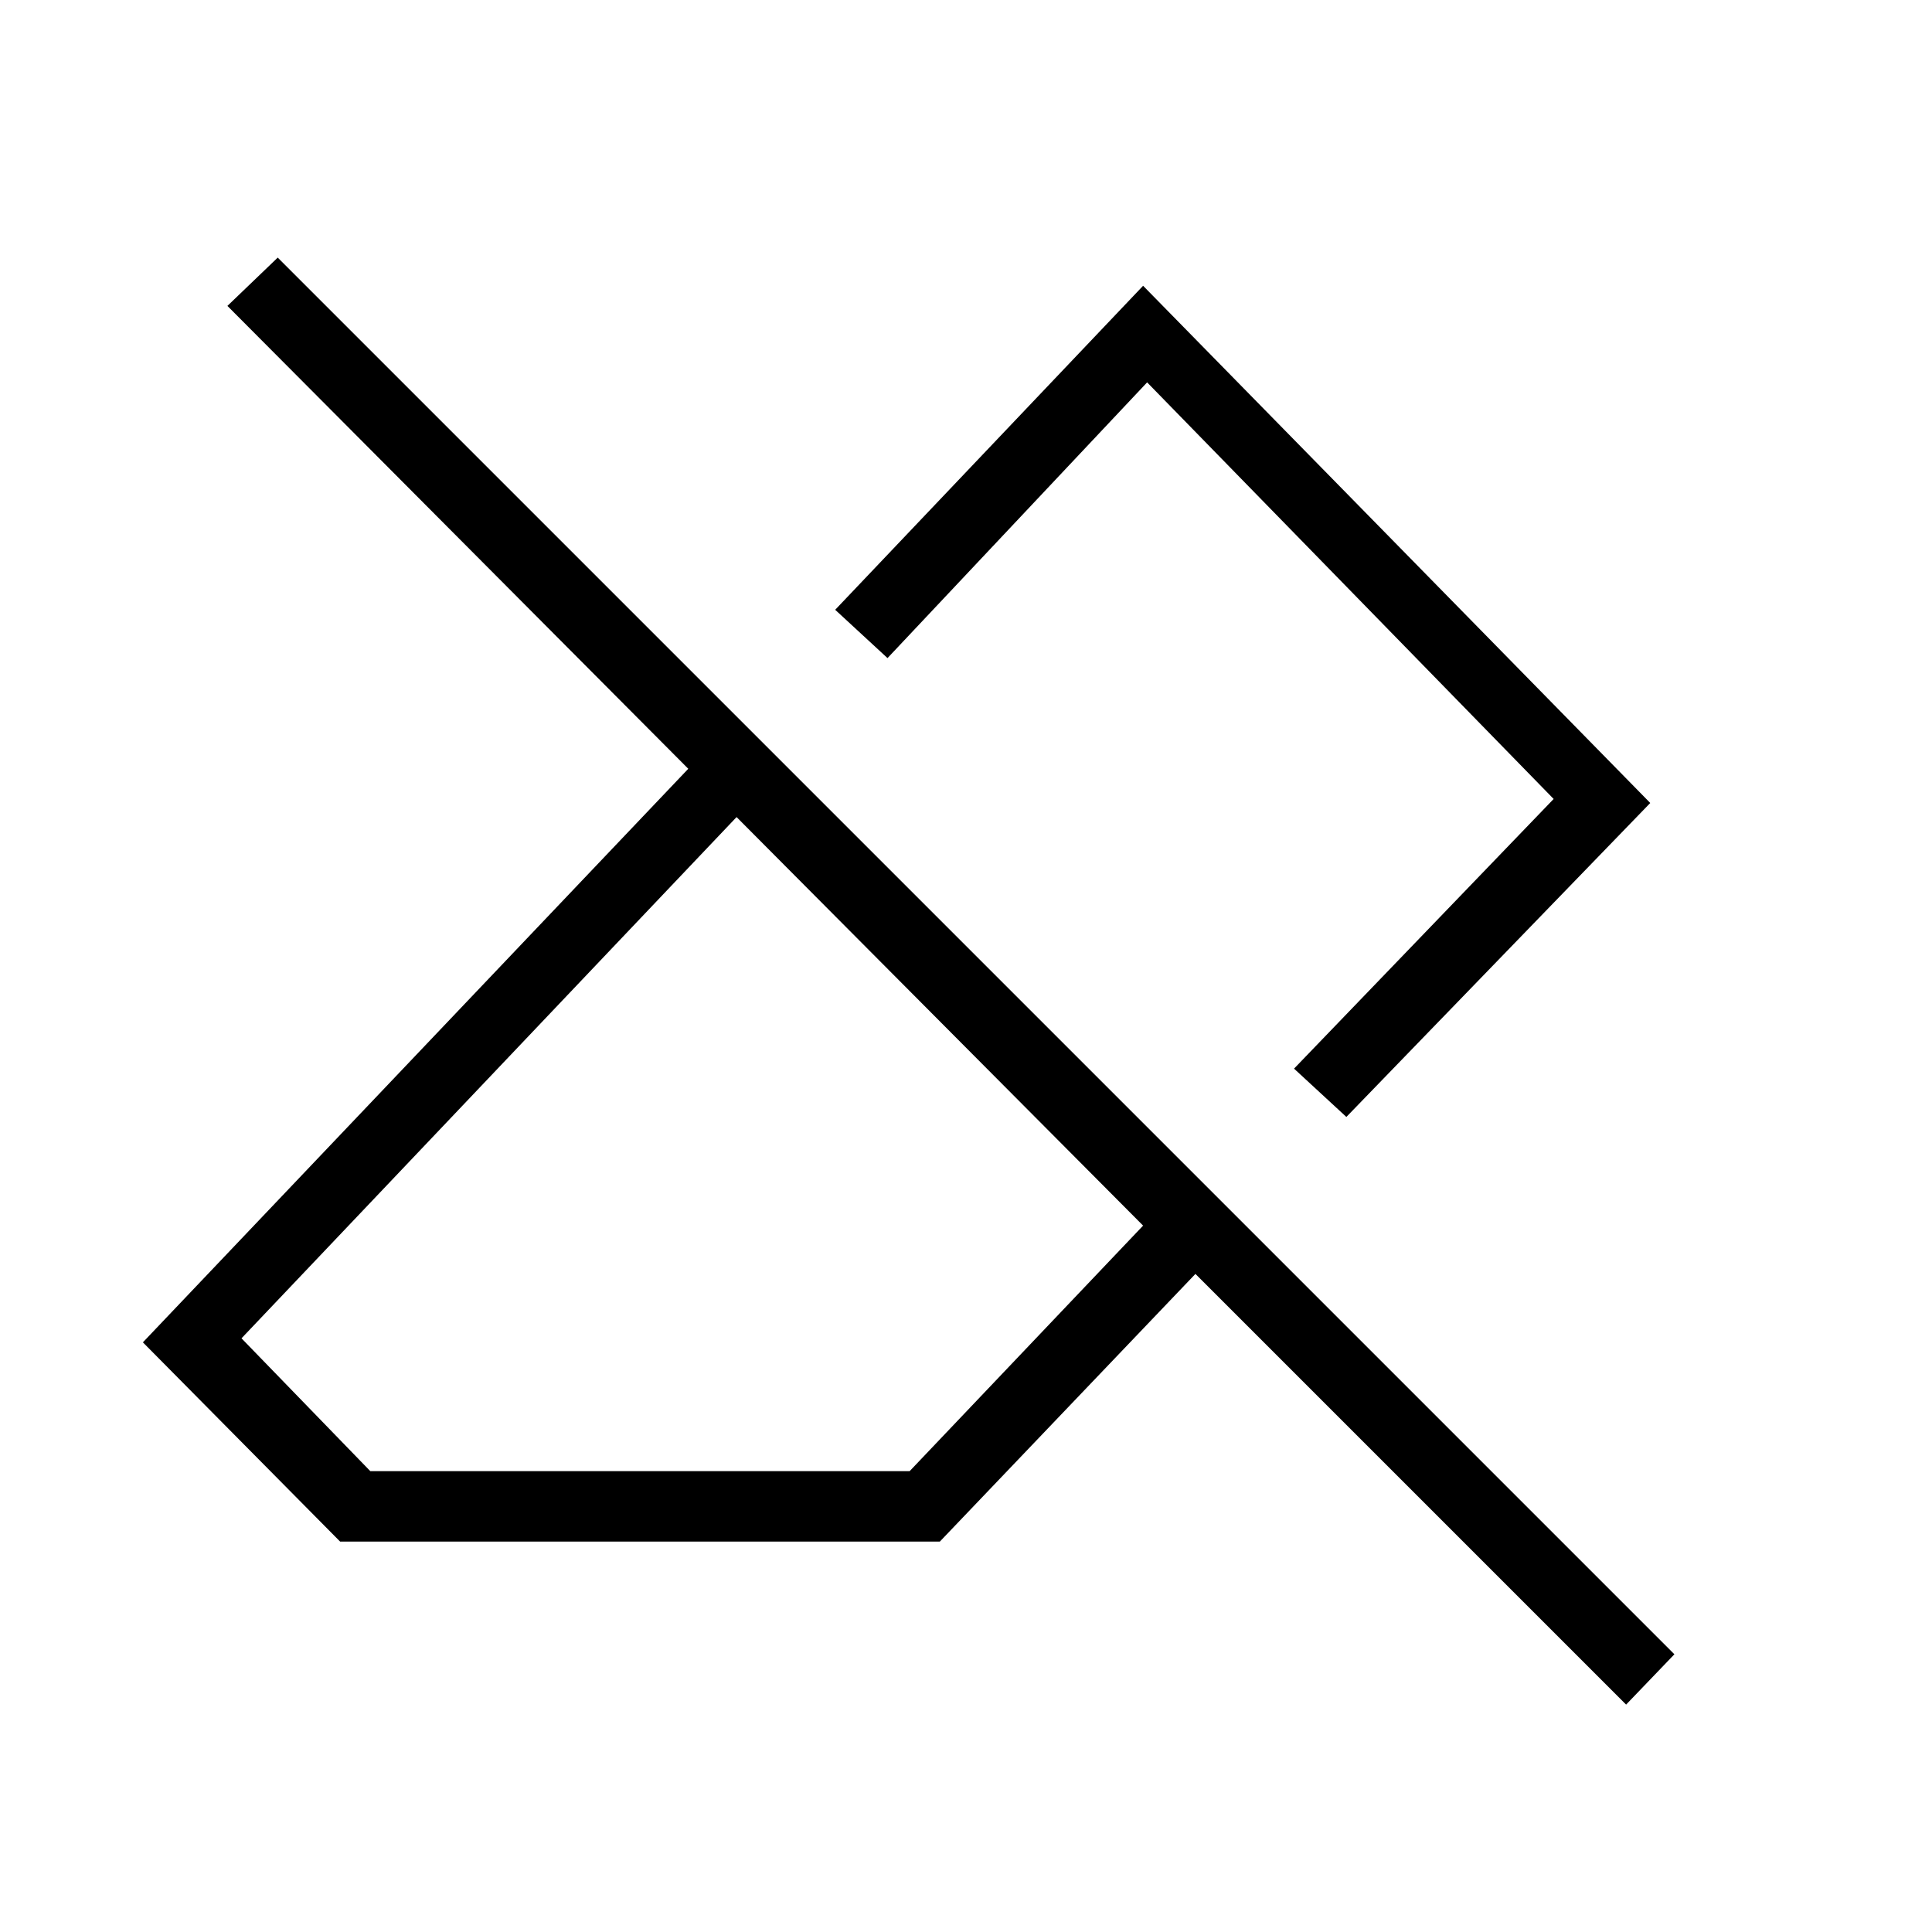 <svg xmlns="http://www.w3.org/2000/svg" height="48" viewBox="0 -960 960 960" width="48"><path d="M808-113 594-327 467-194H169l-98-99 271-285-229-230 25-24 694 694-24 25ZM184-229h268l116-122-202-203-246 259 64 66Zm485-176-26-24 129-134-202-207-129 137-26-24 153-161 252 257-151 156ZM543-532Zm-75 79Z"/></svg>